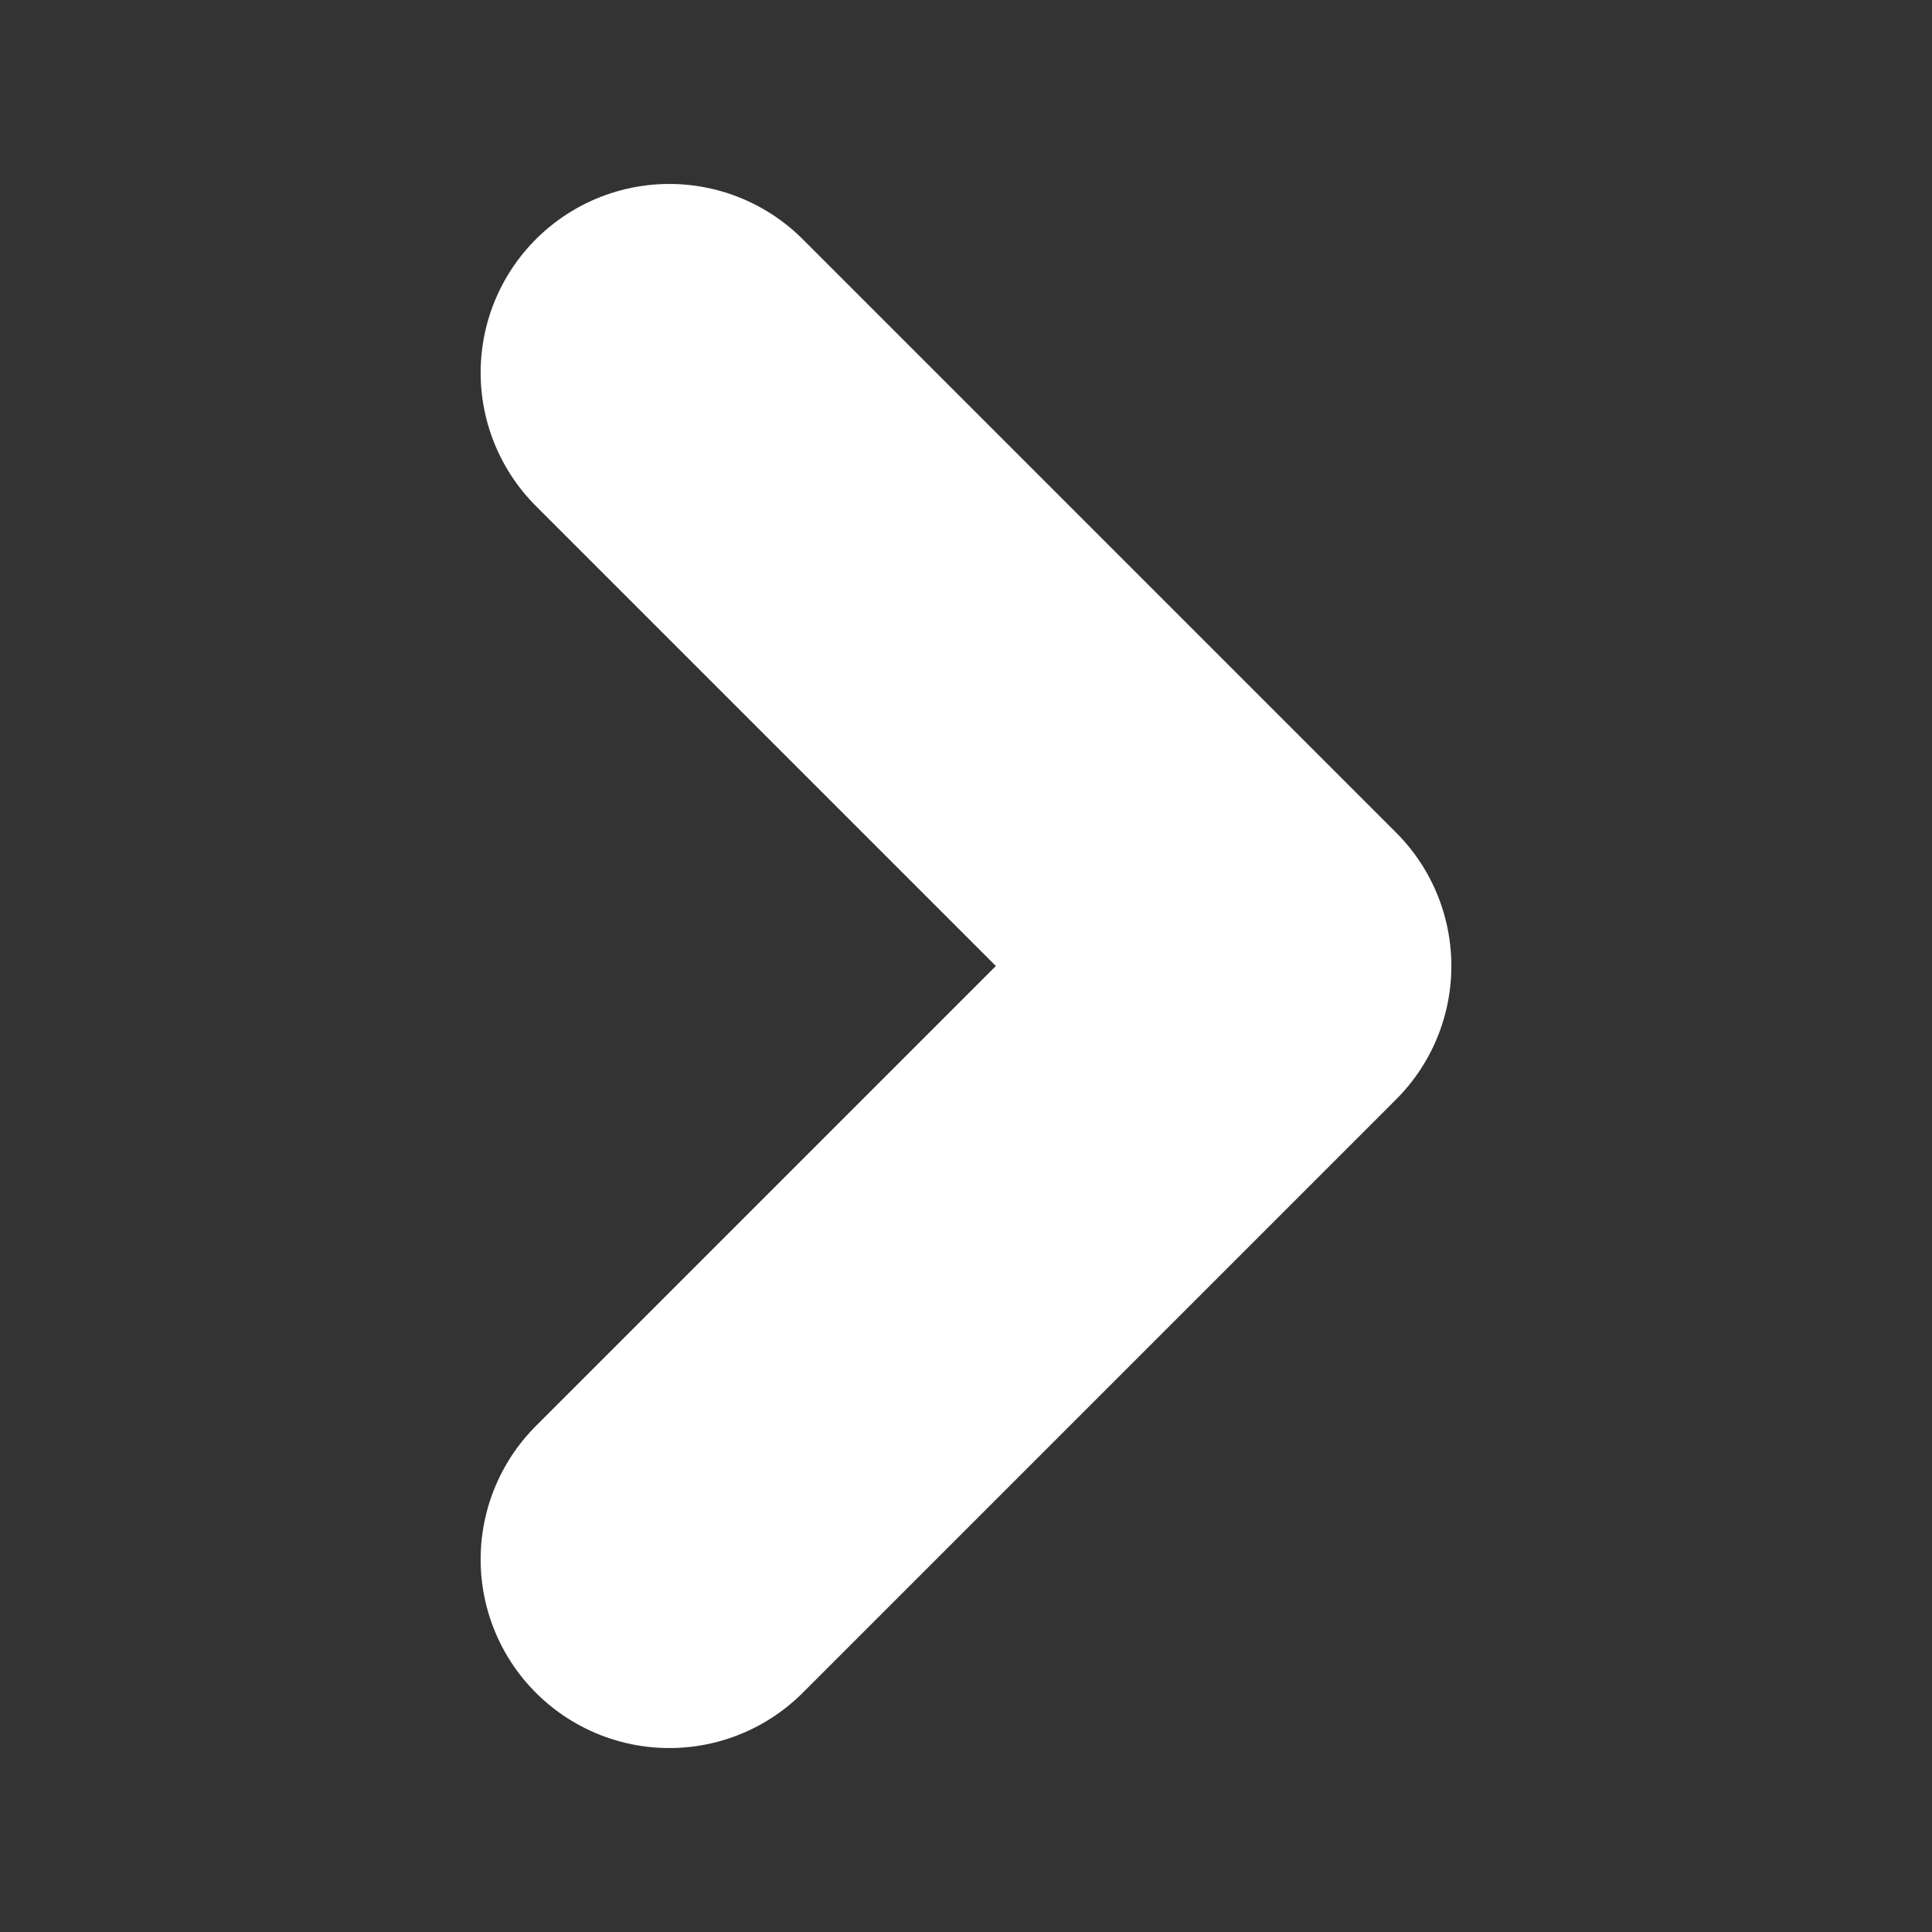 <?xml version="1.0" encoding="UTF-8" standalone="no"?>
<svg
   height="128px"
   width="128px"
   version="1.1"
   id="Capa_1"
   viewBox="0 0 185.343 185.343"
   xml:space="preserve"
   sodipodi:docname="chevron.svg"
   inkscape:version="1.3.2 (1:1.3.2+202311252150+091e20ef0f)"
   xmlns:inkscape="http://www.inkscape.org/namespaces/inkscape"
   xmlns:sodipodi="http://sodipodi.sourceforge.net/DTD/sodipodi-0.dtd"
   xmlns="http://www.w3.org/2000/svg"
   xmlns:svg="http://www.w3.org/2000/svg"><rect x="0" y="0" width="185.343" height="185.343" fill="#333333" stroke="none"/><defs
   id="defs2" /><sodipodi:namedview
   id="namedview2"
   pagecolor="#505050"
   bordercolor="#eeeeee"
   borderopacity="1"
   inkscape:showpageshadow="0"
   inkscape:pageopacity="0"
   inkscape:pagecheckerboard="0"
   inkscape:deskcolor="#505050"
   inkscape:zoom="4.59375"
   inkscape:cx="56.380952"
   inkscape:cy="67.047619"
   inkscape:window-width="2474"
   inkscape:window-height="1376"
   inkscape:window-x="0"
   inkscape:window-y="27"
   inkscape:window-maximized="1"
   inkscape:current-layer="Capa_1" />
<g
   id="g2">
	<g
   id="g1">
		
	</g>
</g>
<path
   style="fill:none;stroke:#ffffff;stroke-width:36.2;stroke-linecap:round;stroke-linejoin:round;stroke-dasharray:none;stroke-opacity:1"
   d="M 64.209,149.596 121.134,92.671 64.209,35.747"
   id="path3"
   sodipodi:nodetypes="ccc" /></svg>
